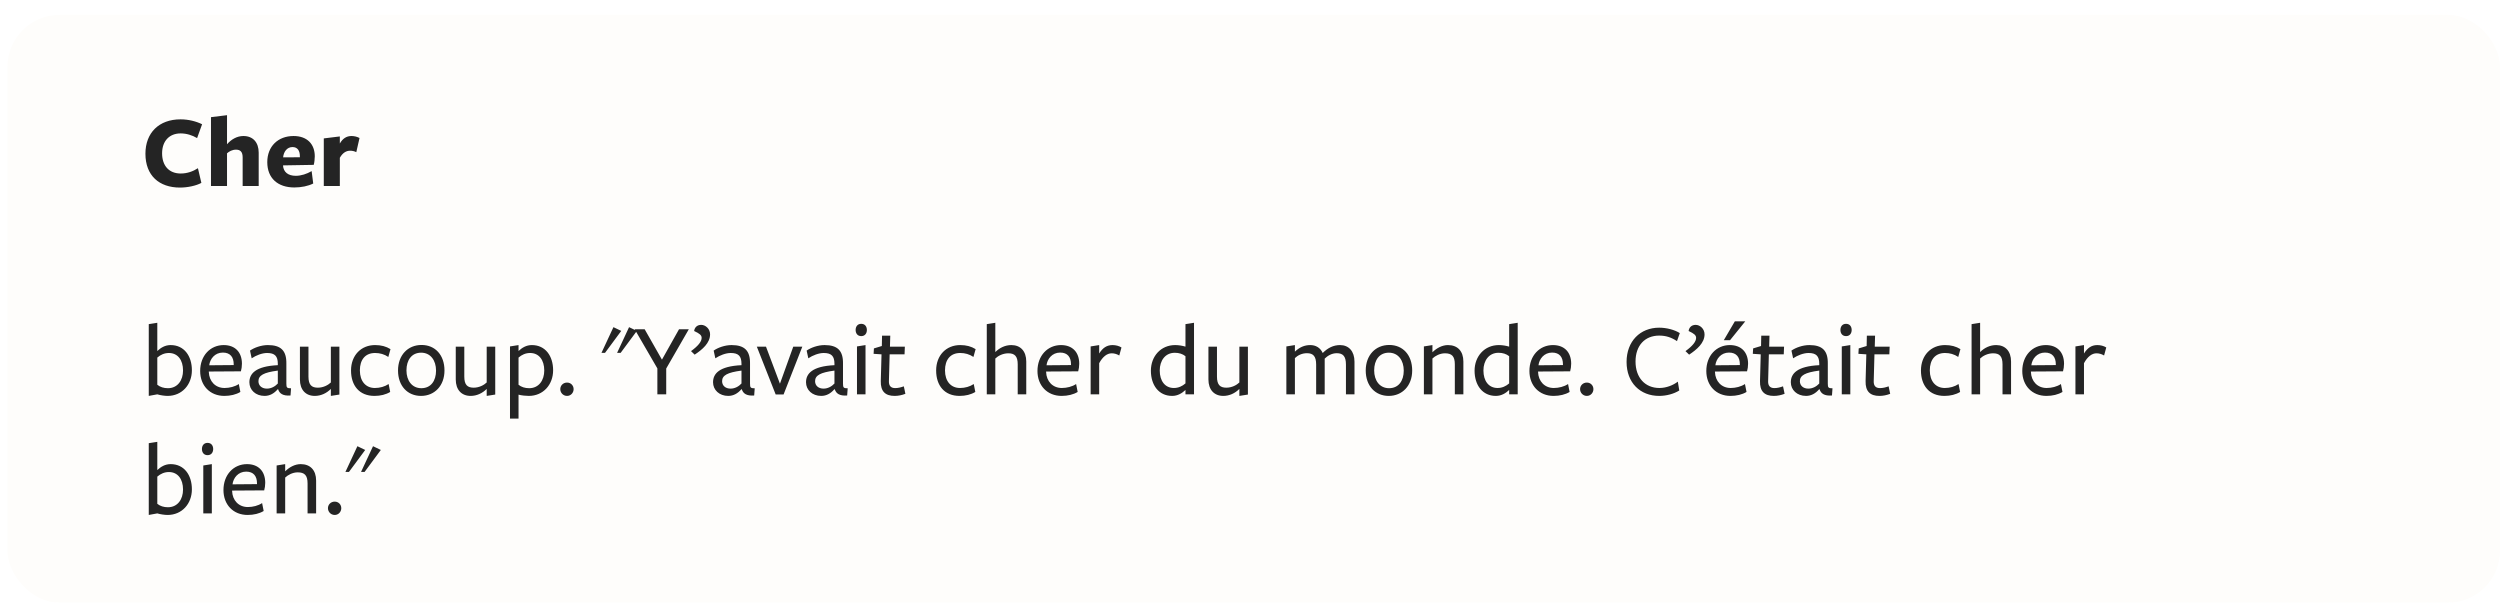 <svg width="336" height="81" viewBox="0 0 336 81" fill="none" xmlns="http://www.w3.org/2000/svg">
<g filter="url(#filter0_d_1792_14799)">
<rect width="335" height="79" rx="7" fill="#FEFDFB"/>
<path d="M26.162 14.698L25.49 16.56C24.832 16.168 24.062 15.93 23.278 15.93C21.766 15.93 20.786 16.952 20.786 18.604C20.786 20.27 21.71 21.32 23.292 21.32C24.146 21.32 24.944 21.04 25.602 20.606L26.064 22.58C25.378 22.958 24.216 23.21 23.194 23.21C20.394 23.21 18.546 21.6 18.546 18.66C18.546 15.832 20.38 14.04 23.264 14.04C24.328 14.04 25.364 14.306 26.162 14.698ZM33.768 23H31.612V19.15C31.612 18.366 31.262 18.114 30.716 18.114C30.212 18.114 29.792 18.352 29.512 18.604V23H27.356V13.746L29.512 13.48C29.512 13.48 29.512 17.274 29.512 17.386C30.086 16.728 30.856 16.28 31.71 16.28C32.998 16.28 33.768 17.134 33.768 18.52V23ZM37.036 20.228V20.256C37.106 21.124 37.708 21.628 38.758 21.628C39.472 21.628 40.228 21.376 40.886 20.998L41.096 22.664C40.438 23 39.5 23.196 38.562 23.196C36.35 23.196 34.922 21.964 34.922 19.794C34.922 17.666 36.378 16.28 38.45 16.28C40.298 16.28 41.306 17.386 41.306 19.01C41.306 19.36 41.25 19.878 41.166 20.158L37.036 20.228ZM37.05 19.15L39.304 19.136C39.304 19.108 39.304 19.038 39.304 19.01C39.304 18.24 38.982 17.764 38.31 17.764C37.568 17.764 37.12 18.408 37.05 19.15ZM44.674 19.206V23H42.518V16.602L44.674 16.336V17.288C45.052 16.63 45.556 16.28 46.242 16.28C46.592 16.28 46.97 16.364 47.32 16.546L46.886 18.45C46.634 18.324 46.354 18.254 46.074 18.254C45.542 18.254 45.066 18.52 44.674 19.206Z" fill="#242424"/>
<path d="M24.79 47.766C24.79 49.712 23.446 51.21 21.528 51.21C21.15 51.21 20.548 51.126 20.142 51L18.994 51.21V41.564L20.142 41.382C20.142 41.382 20.142 45.106 20.142 45.176C20.604 44.742 21.178 44.378 21.934 44.378C23.74 44.378 24.79 45.834 24.79 47.766ZM23.6 47.794C23.6 46.38 22.886 45.442 21.696 45.442C21.094 45.442 20.576 45.68 20.142 46.058C20.142 45.988 20.142 49.712 20.142 49.712C20.52 50.02 21.01 50.174 21.57 50.174C22.872 50.174 23.6 49.11 23.6 47.794ZM27.064 47.934V47.99C27.106 49.25 27.946 50.146 29.178 50.146C29.85 50.146 30.578 49.964 31.096 49.614L31.306 50.678C30.732 51.028 29.962 51.21 29.15 51.21C27.218 51.21 25.902 49.824 25.902 47.864C25.902 45.792 27.274 44.378 29.066 44.378C30.62 44.378 31.516 45.358 31.516 46.884C31.516 47.234 31.46 47.626 31.376 47.906C31.362 47.906 27.064 47.934 27.064 47.934ZM27.12 47.094L30.41 47.066V46.968C30.41 46.016 29.962 45.386 28.954 45.386C27.862 45.386 27.218 46.254 27.12 47.094ZM36.339 49.544V47.808C34.435 48.06 33.735 48.452 33.735 49.236C33.735 49.81 34.169 50.23 34.869 50.23C35.457 50.23 35.975 49.936 36.339 49.544ZM36.381 50.314H36.325C35.835 50.888 35.247 51.21 34.561 51.21C33.357 51.21 32.517 50.412 32.517 49.376C32.517 48.228 33.343 47.22 36.339 47.08V46.898C36.339 45.862 35.933 45.442 34.897 45.442C34.239 45.442 33.427 45.75 32.825 46.156L32.601 45.12C33.161 44.728 34.099 44.378 35.009 44.378C36.745 44.378 37.515 45.12 37.487 46.87V49.558C37.487 50.09 37.557 50.188 38.117 50.188L38.047 51.154C37.011 51.238 36.549 50.874 36.381 50.314ZM39.309 44.588H40.457V48.62C40.457 49.726 40.877 50.104 41.717 50.104C42.459 50.104 43.103 49.754 43.467 49.404V44.588H44.615V51.028L43.467 51.21C43.467 51.21 43.467 50.342 43.467 50.272C42.879 50.86 42.123 51.21 41.311 51.21C40.079 51.21 39.309 50.384 39.309 48.998V44.588ZM51.441 50.678C50.867 51.028 50.139 51.21 49.328 51.21C47.297 51.21 46.178 49.824 46.178 47.794C46.178 45.75 47.535 44.378 49.411 44.378C50.237 44.378 50.895 44.56 51.483 44.924L51.19 45.974C50.657 45.61 50.056 45.442 49.411 45.442C48.096 45.442 47.367 46.338 47.367 47.78C47.367 49.264 48.179 50.146 49.383 50.146C50.056 50.146 50.714 49.964 51.231 49.614L51.441 50.678ZM58.738 47.794C58.738 49.852 57.394 51.21 55.588 51.21C53.768 51.21 52.494 49.866 52.494 47.794C52.494 45.736 53.81 44.364 55.658 44.364C57.492 44.364 58.738 45.722 58.738 47.794ZM57.604 47.808C57.604 46.436 56.862 45.4 55.602 45.4C54.328 45.4 53.628 46.394 53.628 47.78C53.628 49.152 54.37 50.174 55.63 50.174C56.904 50.174 57.604 49.194 57.604 47.808ZM60.254 44.588H61.402V48.62C61.402 49.726 61.822 50.104 62.662 50.104C63.404 50.104 64.048 49.754 64.412 49.404V44.588H65.56V51.028L64.412 51.21C64.412 51.21 64.412 50.342 64.412 50.272C63.824 50.86 63.068 51.21 62.256 51.21C61.024 51.21 60.254 50.384 60.254 48.998V44.588ZM68.691 45.176C69.153 44.742 69.727 44.378 70.483 44.378C72.289 44.378 73.339 45.834 73.339 47.766C73.339 49.712 71.995 51.21 70.077 51.21C69.699 51.21 69.097 51.154 68.691 51.042V54.262H67.543V44.56L68.691 44.378C68.691 44.378 68.691 45.106 68.691 45.176ZM68.691 46.058C68.691 45.988 68.691 49.712 68.691 49.712C69.069 50.02 69.559 50.174 70.119 50.174C71.421 50.174 72.149 49.11 72.149 47.794C72.149 46.38 71.435 45.442 70.245 45.442C69.643 45.442 69.125 45.68 68.691 46.058ZM76.094 50.3C76.094 50.776 75.731 51.21 75.213 51.21C74.68 51.21 74.302 50.776 74.302 50.3C74.302 49.824 74.68 49.418 75.213 49.418C75.731 49.418 76.094 49.824 76.094 50.3ZM82.412 45.428H81.936L83.546 41.97L84.596 42.474L82.412 45.428ZM80.312 45.428H79.836L81.446 41.97L82.496 42.474L80.312 45.428ZM91.578 42.25L88.54 47.528V51H87.35V47.514L84.298 42.25H85.642L87.966 46.338L90.262 42.25H91.578ZM92.293 42.488C92.349 42.04 92.657 41.662 93.245 41.662C93.819 41.662 94.435 42.194 94.435 42.936C94.435 44.098 93.399 44.98 92.363 45.666L91.873 45.19C92.839 44.49 93.301 43.902 93.301 43.412C93.301 43.062 93.049 42.838 92.293 42.488ZM98.655 49.544V47.808C96.751 48.06 96.051 48.452 96.051 49.236C96.051 49.81 96.485 50.23 97.185 50.23C97.773 50.23 98.291 49.936 98.655 49.544ZM98.697 50.314H98.641C98.151 50.888 97.563 51.21 96.877 51.21C95.673 51.21 94.833 50.412 94.833 49.376C94.833 48.228 95.659 47.22 98.655 47.08V46.898C98.655 45.862 98.249 45.442 97.213 45.442C96.555 45.442 95.743 45.75 95.141 46.156L94.917 45.12C95.477 44.728 96.415 44.378 97.325 44.378C99.061 44.378 99.831 45.12 99.803 46.87V49.558C99.803 50.09 99.873 50.188 100.433 50.188L100.363 51.154C99.327 51.238 98.865 50.874 98.697 50.314ZM106.834 44.588L104.314 51.014H103.25L100.716 44.588H101.948L103.824 49.572L105.616 44.588H106.834ZM111.151 49.544V47.808C109.247 48.06 108.547 48.452 108.547 49.236C108.547 49.81 108.981 50.23 109.681 50.23C110.269 50.23 110.787 49.936 111.151 49.544ZM111.193 50.314H111.137C110.647 50.888 110.059 51.21 109.373 51.21C108.169 51.21 107.329 50.412 107.329 49.376C107.329 48.228 108.155 47.22 111.151 47.08V46.898C111.151 45.862 110.745 45.442 109.709 45.442C109.051 45.442 108.239 45.75 107.637 46.156L107.413 45.12C107.973 44.728 108.911 44.378 109.821 44.378C111.557 44.378 112.327 45.12 112.299 46.87V49.558C112.299 50.09 112.369 50.188 112.929 50.188L112.859 51.154C111.823 51.238 111.361 50.874 111.193 50.314ZM115.508 42.348C115.508 42.782 115.27 43.174 114.752 43.174C114.234 43.174 113.996 42.782 113.996 42.348C113.996 41.914 114.234 41.522 114.752 41.522C115.27 41.522 115.508 41.914 115.508 42.348ZM115.326 51H114.178V44.56L115.326 44.378V51ZM120.682 50.93C120.206 51.112 119.716 51.21 119.24 51.21C117.994 51.21 117.336 50.608 117.378 49.208L117.476 45.624L116.412 45.554L116.454 44.826L117.518 44.504L117.546 43.118H118.652L118.61 44.588H120.612L120.57 45.624H118.568L118.47 49.25C118.456 49.852 118.736 50.16 119.31 50.16C119.702 50.16 120.094 50.062 120.472 49.922C120.486 49.922 120.682 50.93 120.682 50.93ZM130.082 50.678C129.508 51.028 128.78 51.21 127.968 51.21C125.938 51.21 124.818 49.824 124.818 47.794C124.818 45.75 126.176 44.378 128.052 44.378C128.878 44.378 129.536 44.56 130.124 44.924L129.83 45.974C129.298 45.61 128.696 45.442 128.052 45.442C126.736 45.442 126.008 46.338 126.008 47.78C126.008 49.264 126.82 50.146 128.024 50.146C128.696 50.146 129.354 49.964 129.872 49.614L130.082 50.678ZM136.929 51H135.781V46.968C135.781 45.862 135.361 45.484 134.521 45.484C133.779 45.484 133.135 45.834 132.771 46.184V51H131.623V41.564L132.771 41.382C132.771 41.382 132.771 45.246 132.771 45.316C133.359 44.728 134.115 44.378 134.927 44.378C136.159 44.378 136.929 45.204 136.929 46.59V51ZM139.597 47.934V47.99C139.639 49.25 140.479 50.146 141.711 50.146C142.383 50.146 143.111 49.964 143.629 49.614L143.839 50.678C143.265 51.028 142.495 51.21 141.683 51.21C139.751 51.21 138.435 49.824 138.435 47.864C138.435 45.792 139.807 44.378 141.599 44.378C143.153 44.378 144.049 45.358 144.049 46.884C144.049 47.234 143.993 47.626 143.909 47.906C143.895 47.906 139.597 47.934 139.597 47.934ZM139.653 47.094L142.943 47.066V46.968C142.943 46.016 142.495 45.386 141.487 45.386C140.395 45.386 139.751 46.254 139.653 47.094ZM146.73 46.814V51H145.582V44.56L146.73 44.378V45.512C147.178 44.798 147.71 44.378 148.522 44.378C148.956 44.378 149.39 44.49 149.726 44.7L149.432 45.778C149.082 45.568 148.732 45.484 148.41 45.484C147.794 45.484 147.206 45.932 146.73 46.814ZM158.327 44.588V41.564L159.475 41.382V51H158.327C158.327 51 158.327 50.482 158.327 50.412C157.865 50.846 157.291 51.21 156.535 51.21C154.729 51.21 153.679 49.754 153.679 47.822C153.679 45.876 155.023 44.378 156.941 44.378C157.403 44.378 157.921 44.462 158.327 44.588ZM158.327 45.876C157.949 45.568 157.459 45.414 156.899 45.414C155.597 45.414 154.869 46.478 154.869 47.794C154.869 49.208 155.583 50.146 156.773 50.146C157.375 50.146 157.893 49.908 158.327 49.53C158.327 49.6 158.327 45.876 158.327 45.876ZM161.413 44.588H162.561V48.62C162.561 49.726 162.981 50.104 163.821 50.104C164.563 50.104 165.207 49.754 165.571 49.404V44.588H166.719V51.028L165.571 51.21C165.571 51.21 165.571 50.342 165.571 50.272C164.983 50.86 164.227 51.21 163.415 51.21C162.183 51.21 161.413 50.384 161.413 48.998V44.588ZM181.043 51H179.895V46.996C179.895 45.876 179.489 45.47 178.663 45.47C177.949 45.47 177.403 45.848 177.039 46.198V46.59V51H175.891V46.996C175.891 45.876 175.485 45.47 174.659 45.47C173.945 45.47 173.399 45.778 173.035 46.128V51H171.887V44.56L173.035 44.378C173.035 44.378 173.035 45.19 173.035 45.26C173.651 44.672 174.323 44.378 175.093 44.378C175.835 44.378 176.451 44.728 176.773 45.442C177.459 44.756 178.215 44.378 179.097 44.378C180.273 44.378 181.043 45.204 181.043 46.618V51ZM188.798 47.794C188.798 49.852 187.454 51.21 185.648 51.21C183.828 51.21 182.554 49.866 182.554 47.794C182.554 45.736 183.87 44.364 185.718 44.364C187.552 44.364 188.798 45.722 188.798 47.794ZM187.664 47.808C187.664 46.436 186.922 45.4 185.662 45.4C184.388 45.4 183.688 46.394 183.688 47.78C183.688 49.152 184.43 50.174 185.69 50.174C186.964 50.174 187.664 49.194 187.664 47.808ZM195.677 51H194.529V46.968C194.529 45.862 194.109 45.484 193.199 45.484C192.527 45.484 191.883 45.834 191.519 46.184V51H190.371V44.56L191.519 44.378V45.344C192.107 44.756 192.863 44.378 193.605 44.378C194.907 44.378 195.677 45.204 195.677 46.59V51ZM201.831 44.588V41.564L202.979 41.382V51H201.831C201.831 51 201.831 50.482 201.831 50.412C201.369 50.846 200.795 51.21 200.039 51.21C198.233 51.21 197.183 49.754 197.183 47.822C197.183 45.876 198.527 44.378 200.445 44.378C200.907 44.378 201.425 44.462 201.831 44.588ZM201.831 45.876C201.453 45.568 200.963 45.414 200.403 45.414C199.101 45.414 198.373 46.478 198.373 47.794C198.373 49.208 199.087 50.146 200.277 50.146C200.879 50.146 201.397 49.908 201.831 49.53C201.831 49.6 201.831 45.876 201.831 45.876ZM205.715 47.934V47.99C205.757 49.25 206.597 50.146 207.829 50.146C208.501 50.146 209.229 49.964 209.747 49.614L209.957 50.678C209.383 51.028 208.613 51.21 207.801 51.21C205.869 51.21 204.553 49.824 204.553 47.864C204.553 45.792 205.925 44.378 207.717 44.378C209.271 44.378 210.167 45.358 210.167 46.884C210.167 47.234 210.111 47.626 210.027 47.906C210.013 47.906 205.715 47.934 205.715 47.934ZM205.771 47.094L209.061 47.066V46.968C209.061 46.016 208.613 45.386 207.605 45.386C206.513 45.386 205.869 46.254 205.771 47.094ZM213.155 50.3C213.155 50.776 212.791 51.21 212.273 51.21C211.741 51.21 211.363 50.776 211.363 50.3C211.363 49.824 211.741 49.418 212.273 49.418C212.791 49.418 213.155 49.824 213.155 50.3ZM224.765 42.768L224.387 43.846C223.617 43.342 222.903 43.104 221.993 43.104C220.089 43.104 218.815 44.42 218.815 46.59C218.815 48.76 220.103 50.146 222.021 50.146C222.959 50.146 223.883 49.768 224.499 49.292L224.695 50.482C223.981 50.93 222.973 51.21 221.993 51.21C219.431 51.21 217.611 49.432 217.611 46.646C217.611 43.86 219.445 42.04 221.993 42.04C222.987 42.04 224.051 42.32 224.765 42.768ZM225.949 42.488C226.005 42.04 226.313 41.662 226.901 41.662C227.475 41.662 228.091 42.194 228.091 42.936C228.091 44.098 227.055 44.98 226.019 45.666L225.529 45.19C226.495 44.49 226.957 43.902 226.957 43.412C226.957 43.062 226.705 42.838 225.949 42.488ZM229.49 47.934V47.99C229.532 49.25 230.372 50.146 231.604 50.146C232.276 50.146 233.004 49.964 233.522 49.614L233.732 50.678C233.158 51.028 232.388 51.21 231.576 51.21C229.644 51.21 228.328 49.824 228.328 47.864C228.328 45.792 229.7 44.378 231.492 44.378C233.046 44.378 233.942 45.358 233.942 46.884C233.942 47.234 233.886 47.626 233.802 47.906C233.788 47.906 229.49 47.934 229.49 47.934ZM229.546 47.094L232.836 47.066V46.968C232.836 46.016 232.388 45.386 231.38 45.386C230.288 45.386 229.644 46.254 229.546 47.094ZM233.564 41.186L231.52 43.72H230.68L232.164 41.186H233.564ZM238.848 50.93C238.372 51.112 237.882 51.21 237.406 51.21C236.16 51.21 235.502 50.608 235.544 49.208L235.642 45.624L234.578 45.554L234.62 44.826L235.684 44.504L235.712 43.118H236.818L236.776 44.588H238.778L238.736 45.624H236.734L236.636 49.25C236.622 49.852 236.902 50.16 237.476 50.16C237.868 50.16 238.26 50.062 238.638 49.922C238.652 49.922 238.848 50.93 238.848 50.93ZM243.509 49.544V47.808C241.605 48.06 240.905 48.452 240.905 49.236C240.905 49.81 241.339 50.23 242.039 50.23C242.627 50.23 243.145 49.936 243.509 49.544ZM243.551 50.314H243.495C243.005 50.888 242.417 51.21 241.731 51.21C240.527 51.21 239.687 50.412 239.687 49.376C239.687 48.228 240.513 47.22 243.509 47.08V46.898C243.509 45.862 243.103 45.442 242.067 45.442C241.409 45.442 240.597 45.75 239.995 46.156L239.771 45.12C240.331 44.728 241.269 44.378 242.179 44.378C243.915 44.378 244.685 45.12 244.657 46.87V49.558C244.657 50.09 244.727 50.188 245.287 50.188L245.217 51.154C244.181 51.238 243.719 50.874 243.551 50.314ZM247.865 42.348C247.865 42.782 247.627 43.174 247.109 43.174C246.591 43.174 246.353 42.782 246.353 42.348C246.353 41.914 246.591 41.522 247.109 41.522C247.627 41.522 247.865 41.914 247.865 42.348ZM247.683 51H246.535V44.56L247.683 44.378V51ZM253.04 50.93C252.564 51.112 252.074 51.21 251.598 51.21C250.352 51.21 249.694 50.608 249.736 49.208L249.834 45.624L248.77 45.554L248.812 44.826L249.876 44.504L249.904 43.118H251.01L250.968 44.588H252.97L252.928 45.624H250.926L250.828 49.25C250.814 49.852 251.094 50.16 251.668 50.16C252.06 50.16 252.452 50.062 252.83 49.922C252.844 49.922 253.04 50.93 253.04 50.93ZM262.44 50.678C261.866 51.028 261.138 51.21 260.326 51.21C258.296 51.21 257.176 49.824 257.176 47.794C257.176 45.75 258.534 44.378 260.41 44.378C261.236 44.378 261.894 44.56 262.482 44.924L262.188 45.974C261.656 45.61 261.054 45.442 260.41 45.442C259.094 45.442 258.366 46.338 258.366 47.78C258.366 49.264 259.178 50.146 260.382 50.146C261.054 50.146 261.712 49.964 262.23 49.614L262.44 50.678ZM269.286 51H268.138V46.968C268.138 45.862 267.718 45.484 266.878 45.484C266.136 45.484 265.492 45.834 265.128 46.184V51H263.98V41.564L265.128 41.382C265.128 41.382 265.128 45.246 265.128 45.316C265.716 44.728 266.472 44.378 267.284 44.378C268.516 44.378 269.286 45.204 269.286 46.59V51ZM271.955 47.934V47.99C271.997 49.25 272.837 50.146 274.069 50.146C274.741 50.146 275.469 49.964 275.987 49.614L276.197 50.678C275.623 51.028 274.853 51.21 274.041 51.21C272.109 51.21 270.793 49.824 270.793 47.864C270.793 45.792 272.165 44.378 273.957 44.378C275.511 44.378 276.407 45.358 276.407 46.884C276.407 47.234 276.351 47.626 276.267 47.906C276.253 47.906 271.955 47.934 271.955 47.934ZM272.011 47.094L275.301 47.066V46.968C275.301 46.016 274.853 45.386 273.845 45.386C272.753 45.386 272.109 46.254 272.011 47.094ZM279.087 46.814V51H277.939V44.56L279.087 44.378V45.512C279.535 44.798 280.067 44.378 280.879 44.378C281.313 44.378 281.747 44.49 282.083 44.7L281.789 45.778C281.439 45.568 281.089 45.484 280.767 45.484C280.151 45.484 279.563 45.932 279.087 46.814ZM24.79 63.766C24.79 65.712 23.446 67.21 21.528 67.21C21.15 67.21 20.548 67.126 20.142 67L18.994 67.21V57.564L20.142 57.382C20.142 57.382 20.142 61.106 20.142 61.176C20.604 60.742 21.178 60.378 21.934 60.378C23.74 60.378 24.79 61.834 24.79 63.766ZM23.6 63.794C23.6 62.38 22.886 61.442 21.696 61.442C21.094 61.442 20.576 61.68 20.142 62.058C20.142 61.988 20.142 65.712 20.142 65.712C20.52 66.02 21.01 66.174 21.57 66.174C22.872 66.174 23.6 65.11 23.6 63.794ZM27.652 58.348C27.652 58.782 27.414 59.174 26.896 59.174C26.378 59.174 26.14 58.782 26.14 58.348C26.14 57.914 26.378 57.522 26.896 57.522C27.414 57.522 27.652 57.914 27.652 58.348ZM27.47 67H26.322V60.56L27.47 60.378V67ZM30.195 63.934V63.99C30.237 65.25 31.077 66.146 32.309 66.146C32.981 66.146 33.709 65.964 34.227 65.614L34.437 66.678C33.863 67.028 33.093 67.21 32.281 67.21C30.349 67.21 29.033 65.824 29.033 63.864C29.033 61.792 30.405 60.378 32.197 60.378C33.751 60.378 34.647 61.358 34.647 62.884C34.647 63.234 34.591 63.626 34.507 63.906C34.493 63.906 30.195 63.934 30.195 63.934ZM30.251 63.094L33.541 63.066V62.968C33.541 62.016 33.093 61.386 32.085 61.386C30.993 61.386 30.349 62.254 30.251 63.094ZM41.486 67H40.337V62.968C40.337 61.862 39.917 61.484 39.008 61.484C38.336 61.484 37.691 61.834 37.328 62.184V67H36.179V60.56L37.328 60.378V61.344C37.916 60.756 38.672 60.378 39.413 60.378C40.715 60.378 41.486 61.204 41.486 62.59V67ZM44.868 66.3C44.868 66.776 44.504 67.21 43.986 67.21C43.454 67.21 43.076 66.776 43.076 66.3C43.076 65.824 43.454 65.418 43.986 65.418C44.504 65.418 44.868 65.824 44.868 66.3ZM48 61.428H47.524L49.134 57.97L50.184 58.474L48 61.428ZM45.9 61.428H45.424L47.034 57.97L48.084 58.474L45.9 61.428Z" fill="#242424"/>
</g>
<defs>
<filter id="filter0_d_1792_14799" x="0" y="0" width="336" height="81" filterUnits="userSpaceOnUse" color-interpolation-filters="sRGB">
<feFlood flood-opacity="0" result="BackgroundImageFix"/>
<feColorMatrix in="SourceAlpha" type="matrix" values="0 0 0 0 0 0 0 0 0 0 0 0 0 0 0 0 0 0 127 0" result="hardAlpha"/>
<feOffset dx="1" dy="2"/>
<feComposite in2="hardAlpha" operator="out"/>
<feColorMatrix type="matrix" values="0 0 0 0 1 0 0 0 0 0.847 0 0 0 0 0.292 0 0 0 1 0"/>
<feBlend mode="normal" in2="BackgroundImageFix" result="effect1_dropShadow_1792_14799"/>
<feBlend mode="normal" in="SourceGraphic" in2="effect1_dropShadow_1792_14799" result="shape"/>
</filter>
</defs>
</svg>
